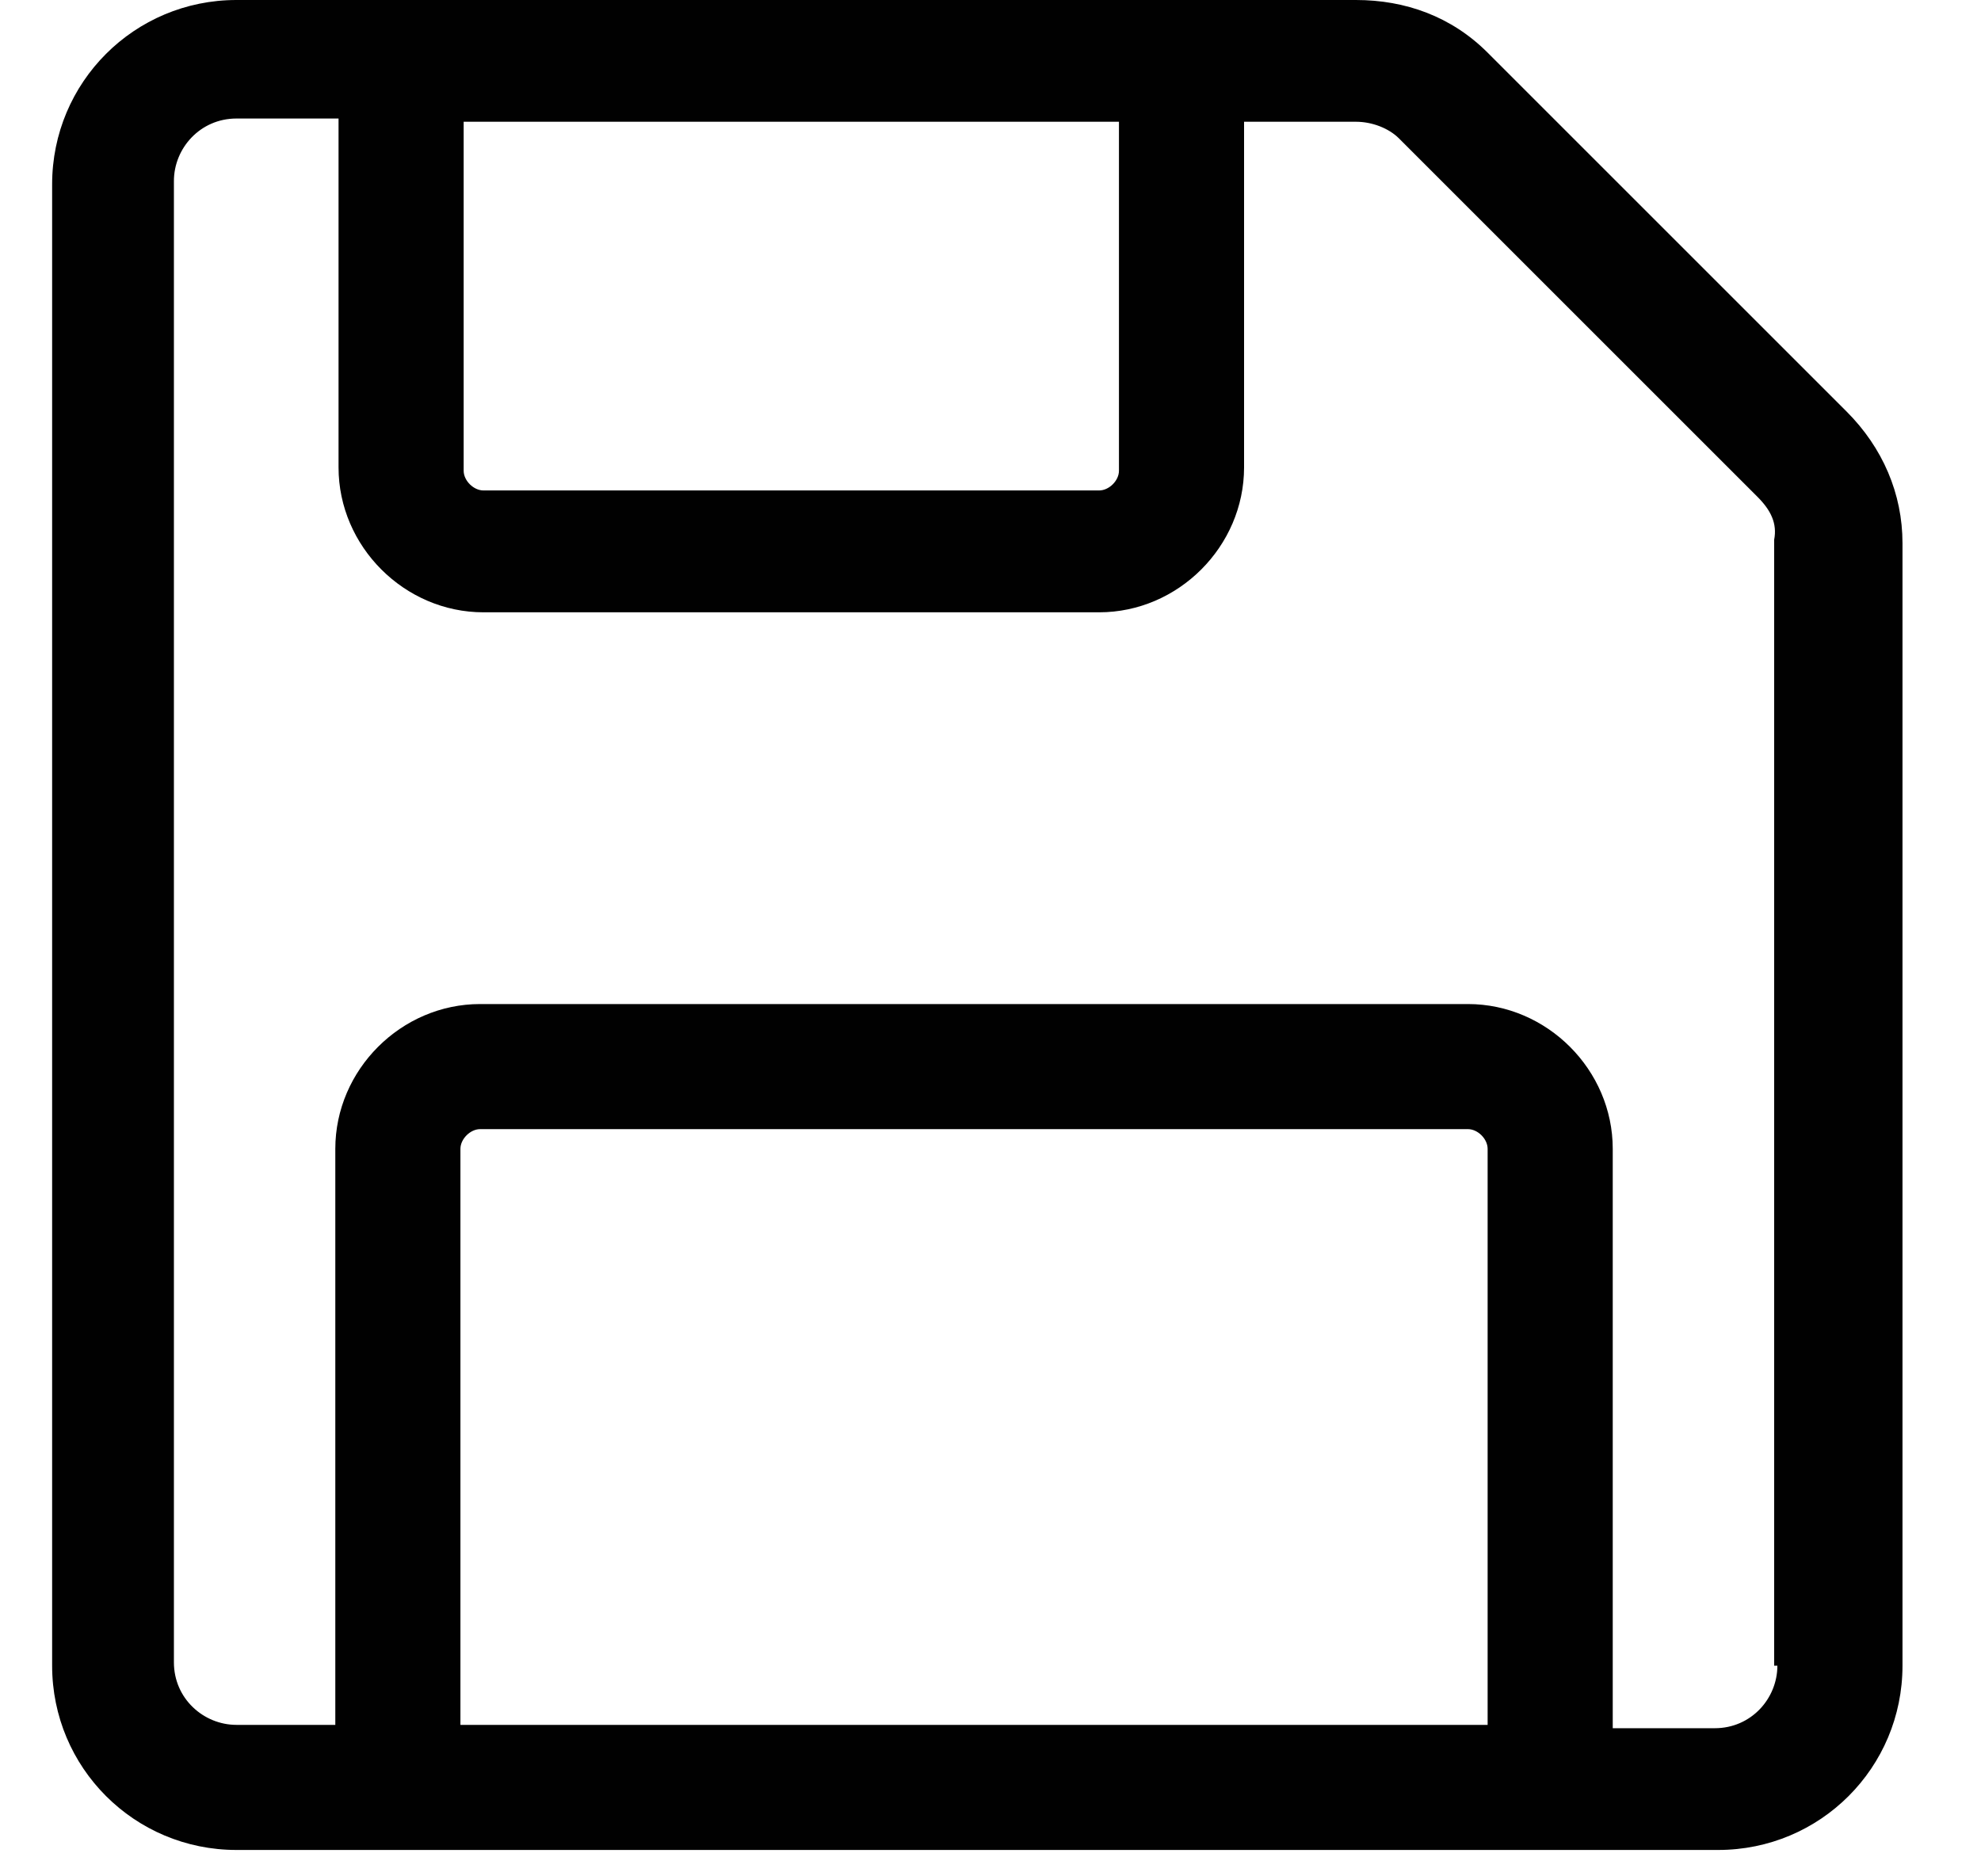 <svg width="19" height="18" viewBox="0 0 19 18" fill="none" xmlns="http://www.w3.org/2000/svg">
<path fill-rule="evenodd" clip-rule="evenodd" d="M14.268 0.505L17.71 3.947C18.058 4.295 18.247 4.737 18.247 5.211V15.979C18.247 16.958 17.458 17.747 16.479 17.747H2.268C1.289 17.747 0.5 16.958 0.5 15.979V1.768C0.5 0.789 1.289 0 2.268 0H13.005C13.479 0 13.921 0.158 14.268 0.505ZM10.732 4.516V1.168H4.447V4.516C4.447 4.611 4.542 4.705 4.637 4.705H10.542C10.637 4.705 10.732 4.611 10.732 4.516ZM4.416 16.547V11.021C4.416 10.926 4.511 10.832 4.605 10.832H14.079C14.174 10.832 14.268 10.926 14.268 11.021V16.547H4.416ZM16.447 16.579C16.795 16.579 17.047 16.295 17.047 15.979H17.016V5.179C17.047 5.021 16.984 4.895 16.858 4.768L13.416 1.326C13.321 1.232 13.163 1.168 13.005 1.168H11.932V4.484C11.932 5.242 11.3 5.874 10.542 5.874H4.637C3.879 5.874 3.247 5.242 3.247 4.484V1.137H2.268C1.921 1.137 1.668 1.421 1.668 1.737V15.947C1.668 16.295 1.953 16.547 2.268 16.547H3.216V11.021C3.216 10.263 3.847 9.632 4.605 9.632H14.079C14.837 9.632 15.468 10.263 15.468 11.021V16.579H16.447Z" fill="#010101"/>
</svg>
